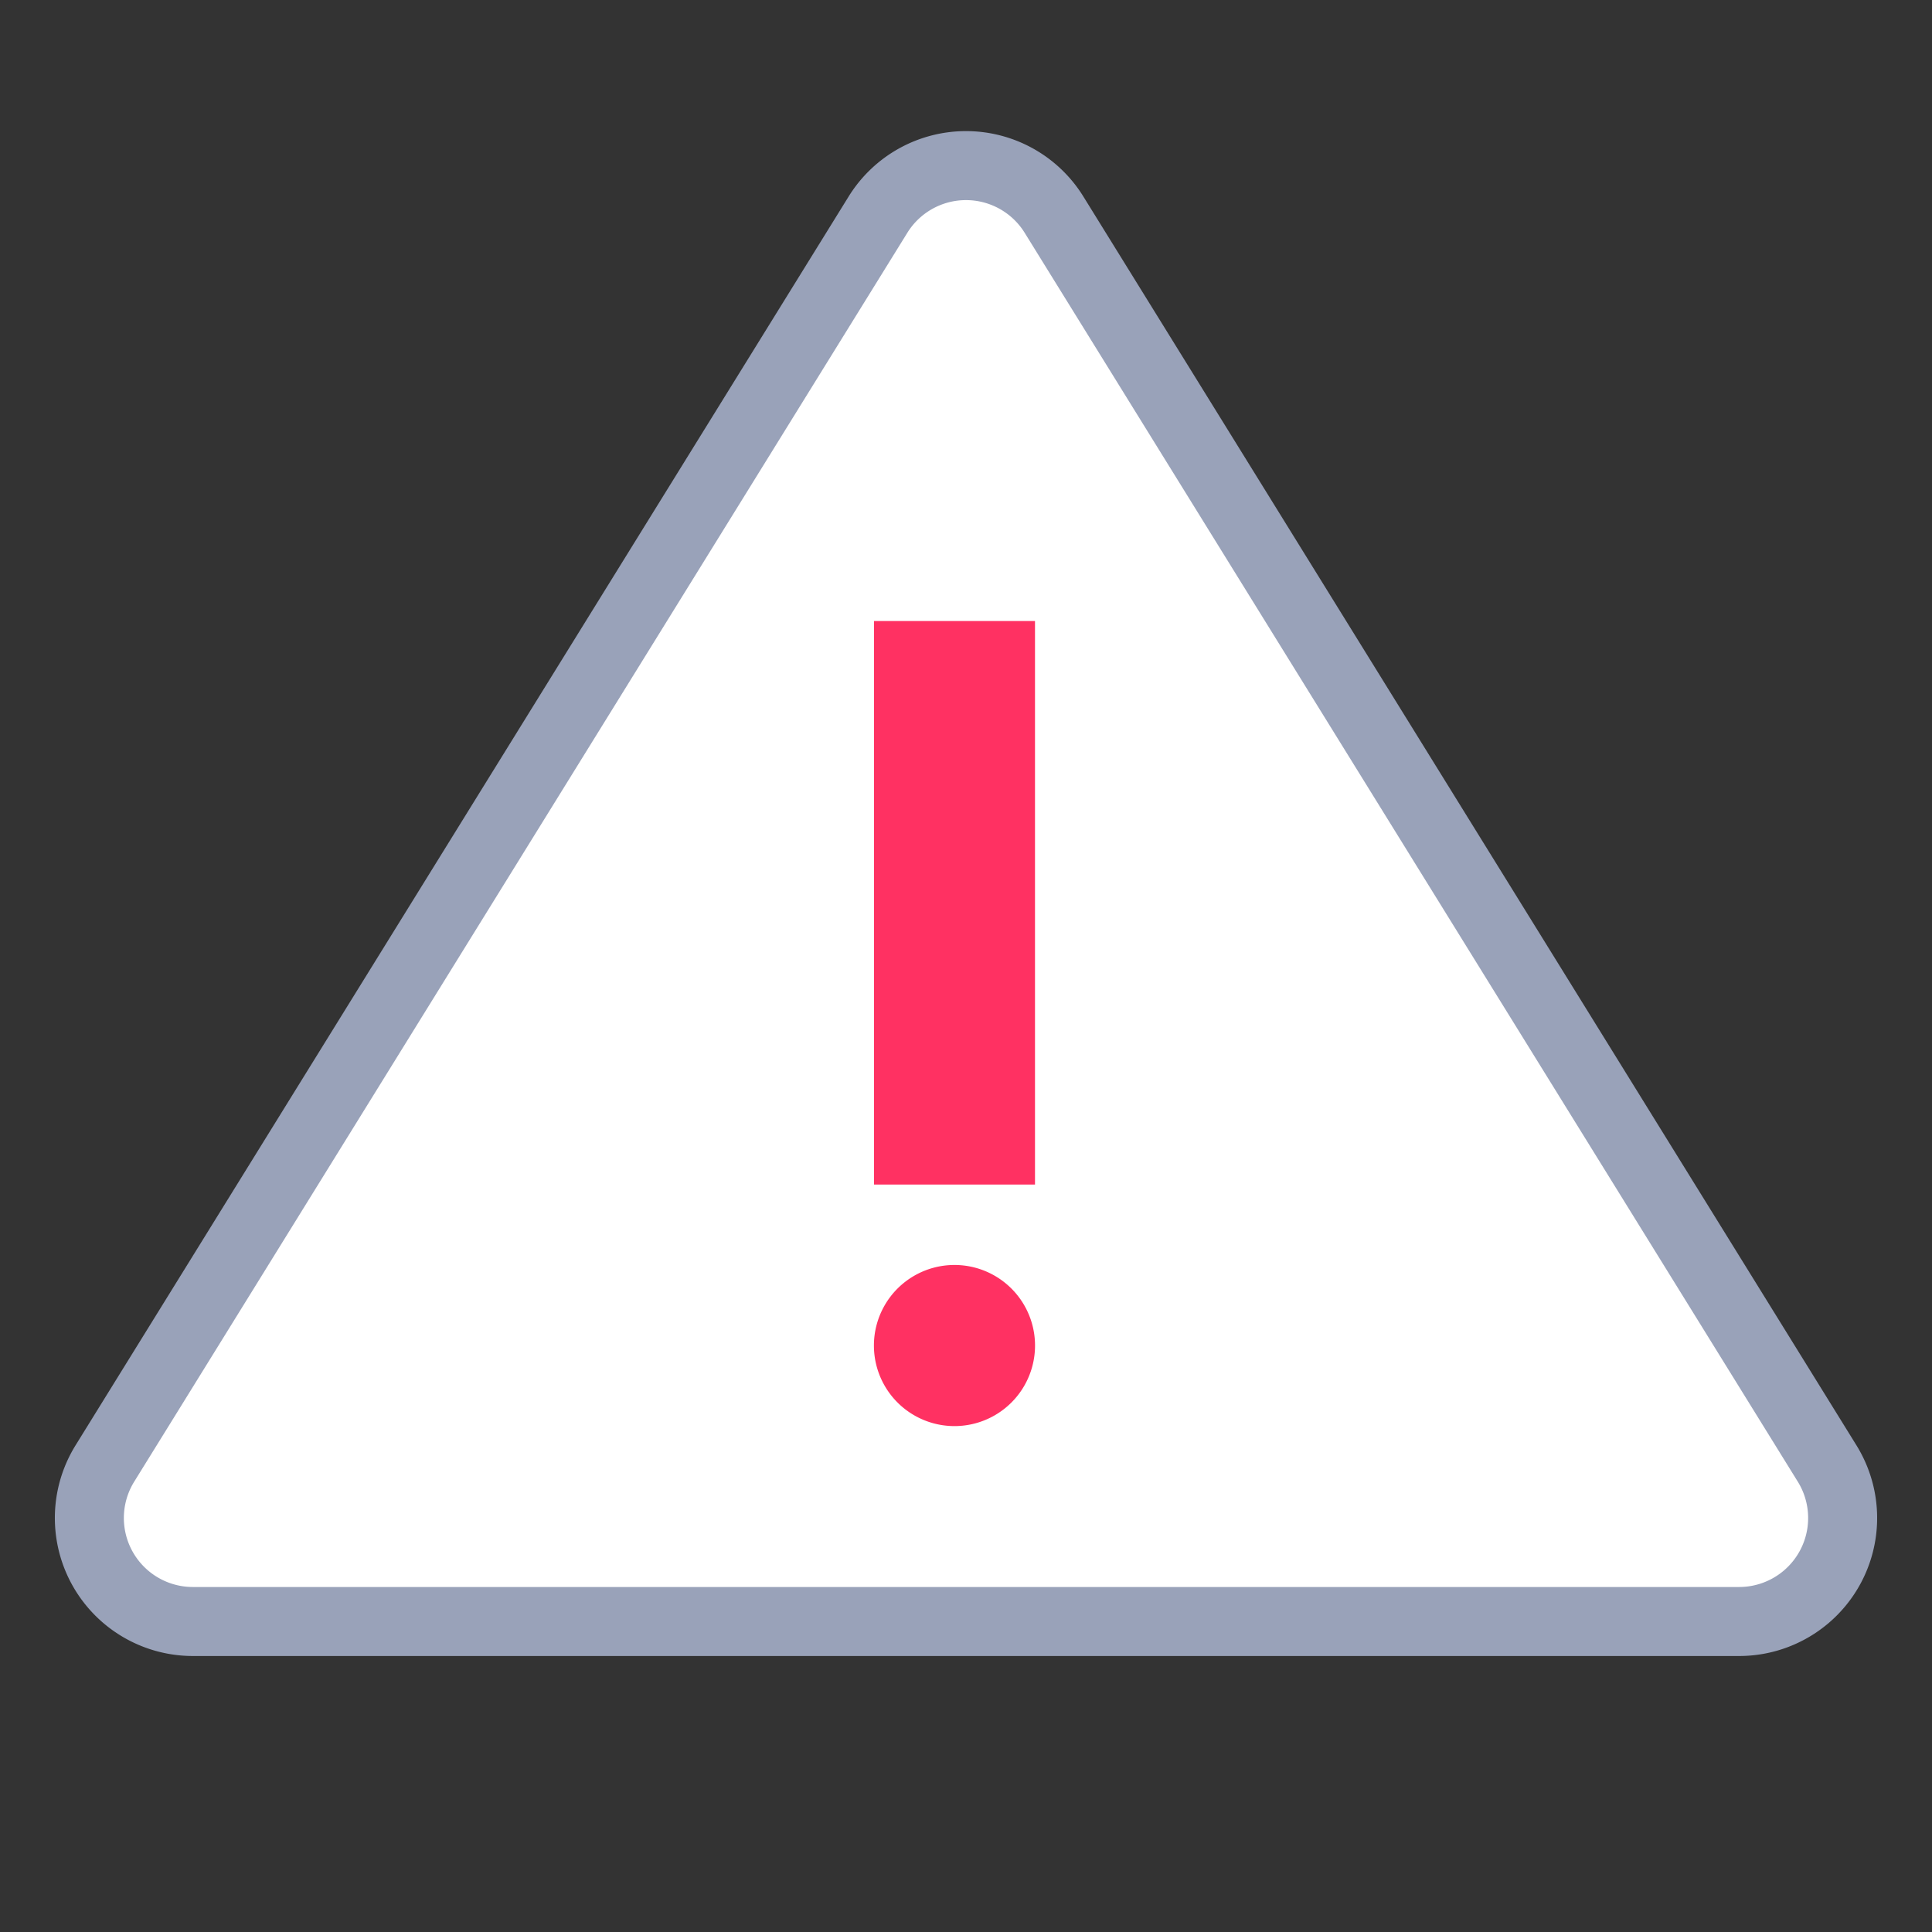 <svg width="28" height="28" viewBox="0 0 28 28" fill="none" xmlns="http://www.w3.org/2000/svg">
    <rect x="0" y="0" width="28" height="28" fill="#333333" stroke="none"/>
    <path d="M12.725 3.11a1.5 1.5 0 0 1 2.55 0l11.205 18.1a1.5 1.5 0 0 1-1.275 2.29H2.795a1.5 1.5 0 0 1-1.275-2.29l11.205-18.1z" fill="#fff" stroke="#99A2B9"/>
    <path d="M13.833 18.333a1.167 1.167 0 1 1 0 2.335 1.167 1.167 0 0 1 0-2.335zM15 17.167h-2.333V9H15v8.167z" fill="#FF3162"/>
</svg>

